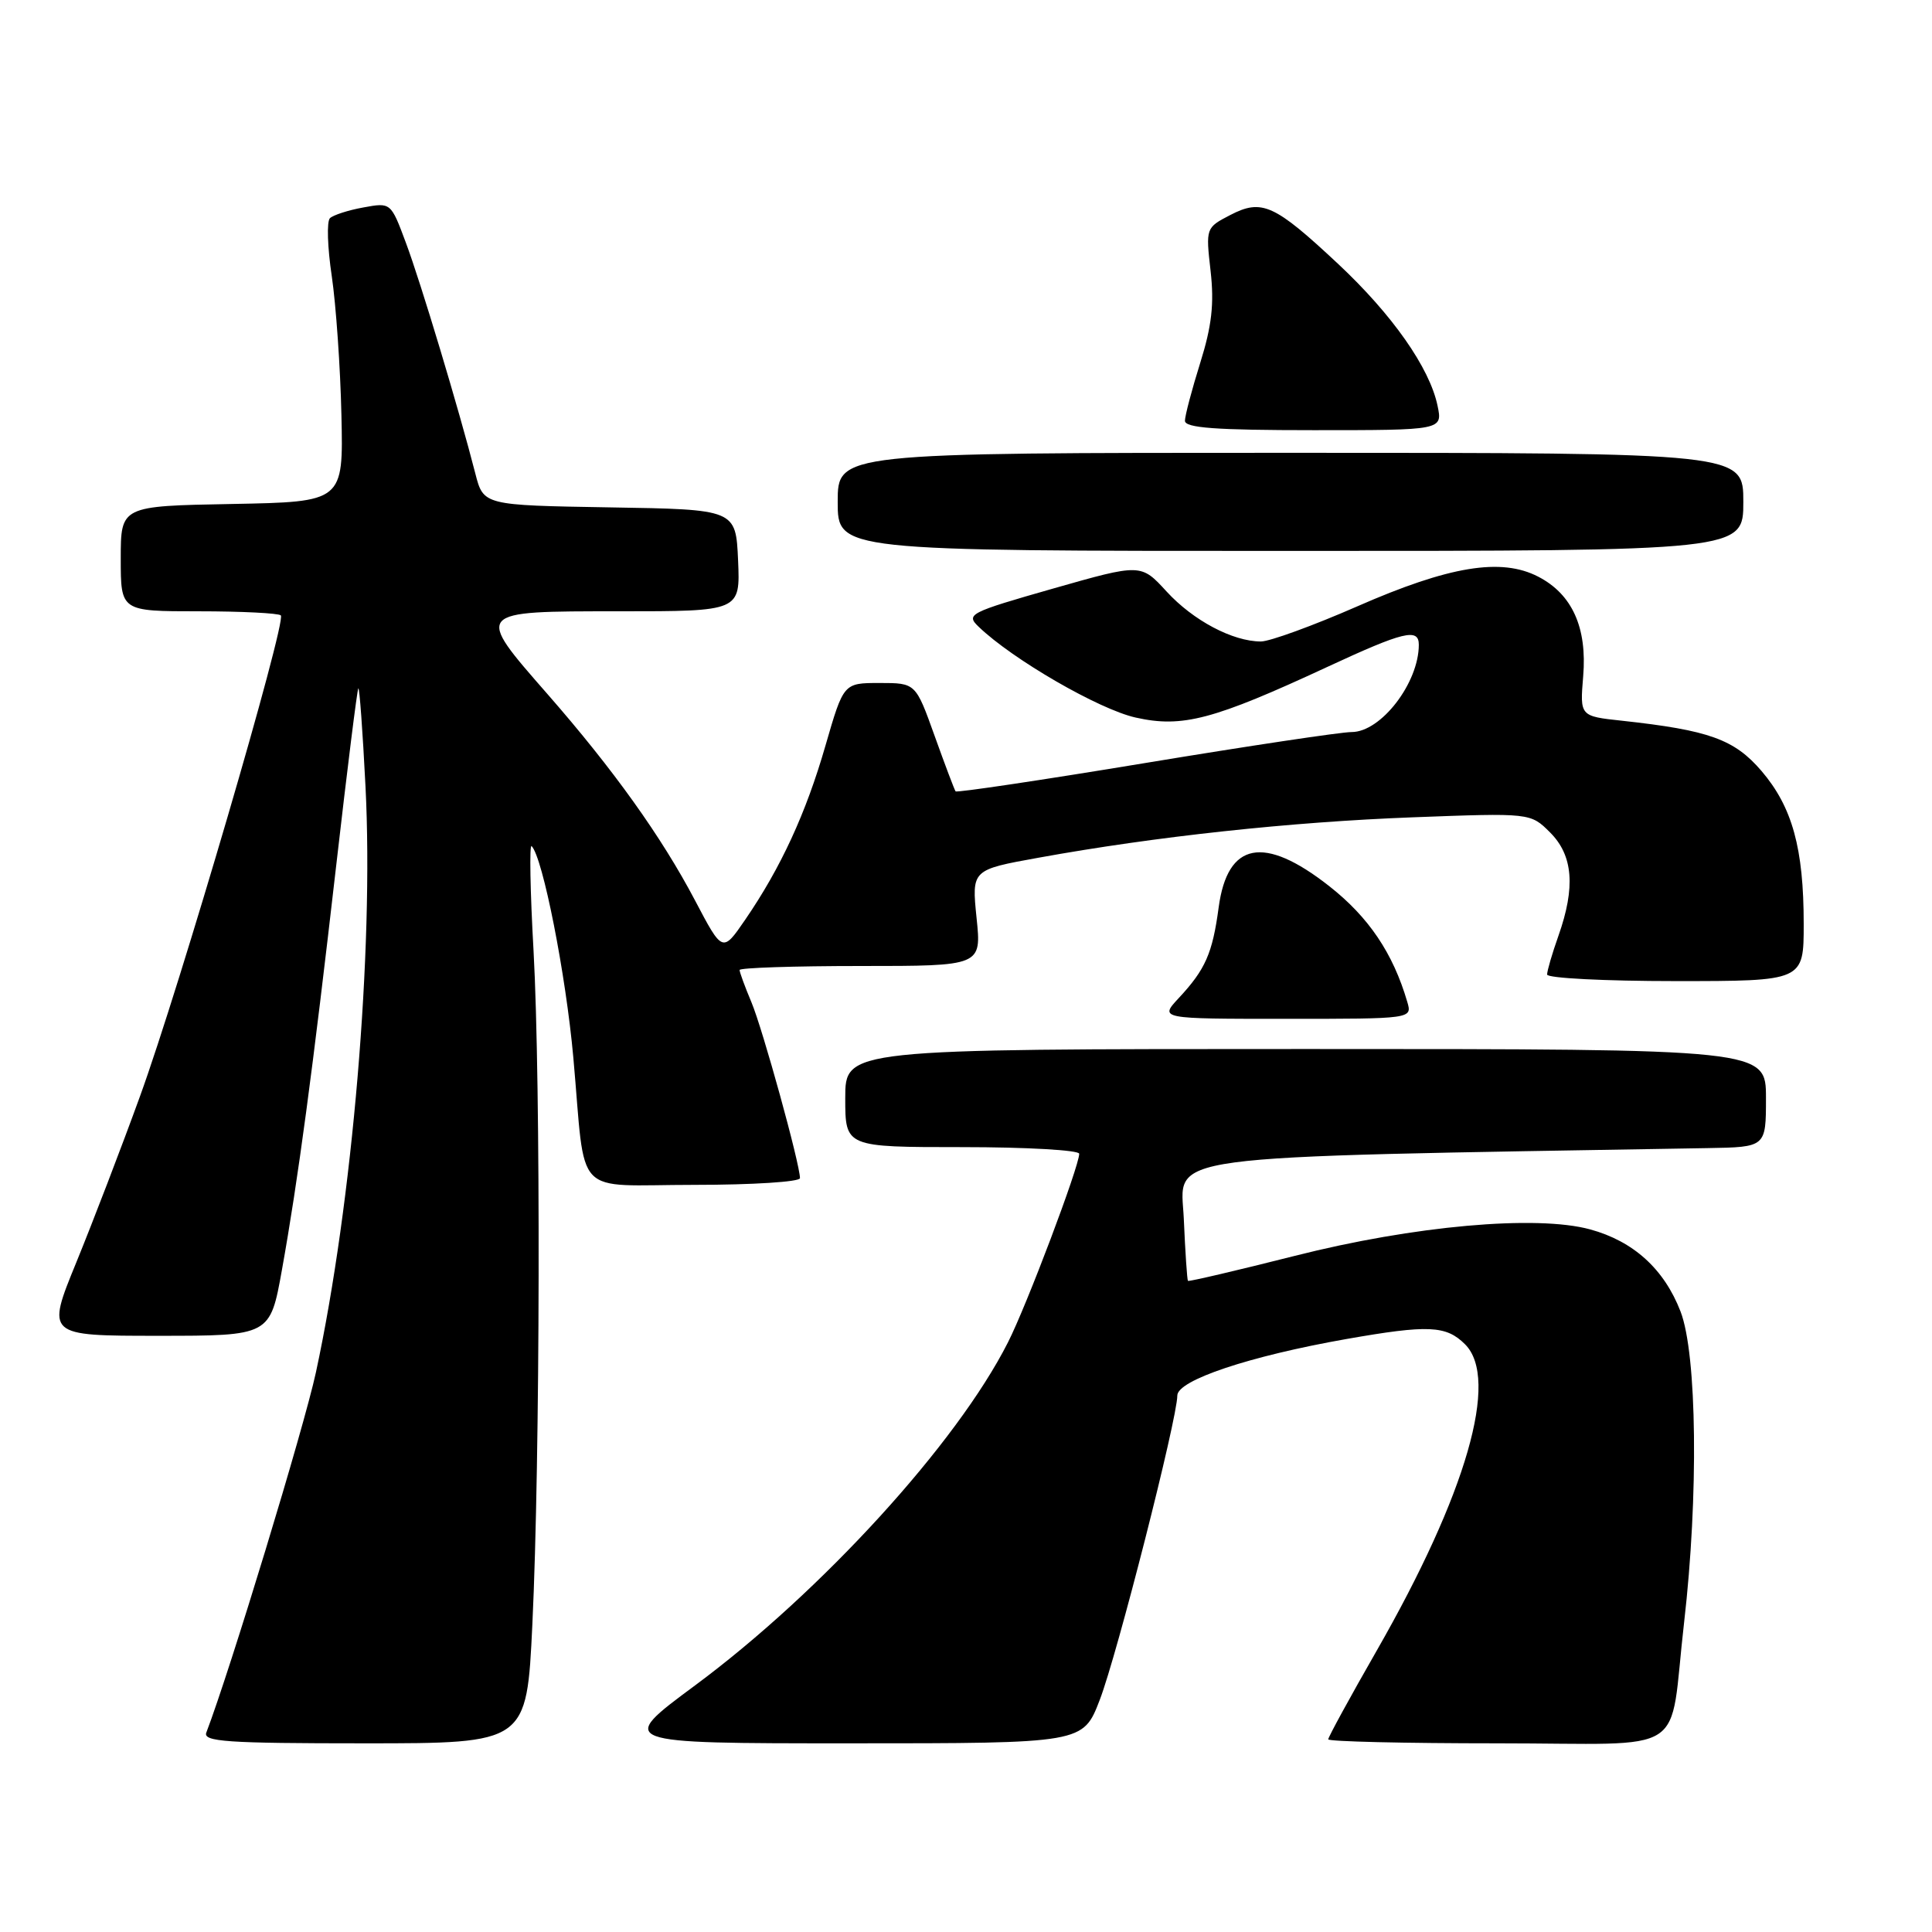 <?xml version="1.0" encoding="UTF-8" standalone="no"?>
<!DOCTYPE svg PUBLIC "-//W3C//DTD SVG 1.1//EN" "http://www.w3.org/Graphics/SVG/1.1/DTD/svg11.dtd" >
<svg xmlns="http://www.w3.org/2000/svg" xmlns:xlink="http://www.w3.org/1999/xlink" version="1.1" viewBox="0 0 256 256">
 <g >
 <path fill="currentColor"
d=" M 70.54 215.25 C 71.58 193.43 71.66 143.45 70.70 126.03 C 70.25 118.07 70.14 111.81 70.44 112.11 C 71.92 113.59 74.98 129.11 75.97 140.14 C 77.67 159.08 75.69 157.00 92.02 157.00 C 99.71 157.00 106.00 156.60 106.00 156.11 C 106.00 154.25 101.06 136.34 99.56 132.78 C 98.70 130.74 98.00 128.82 98.00 128.53 C 98.00 128.24 105.21 128.00 114.03 128.00 C 130.06 128.00 130.06 128.00 129.40 121.63 C 128.75 115.25 128.75 115.25 137.62 113.65 C 153.11 110.84 171.01 108.91 187.15 108.30 C 202.80 107.71 202.80 107.71 205.40 110.31 C 208.44 113.35 208.78 117.55 206.50 124.00 C 205.67 126.34 205.00 128.64 205.00 129.13 C 205.00 129.61 212.65 130.00 222.00 130.00 C 239.00 130.00 239.00 130.00 239.00 122.44 C 239.00 112.39 237.49 106.94 233.41 102.16 C 229.81 97.96 226.47 96.76 214.92 95.50 C 209.34 94.90 209.34 94.90 209.78 89.61 C 210.32 83.16 208.32 78.73 203.82 76.41 C 198.92 73.87 192.03 75.00 179.86 80.34 C 174.01 82.90 168.25 85.00 167.08 85.00 C 163.35 85.00 158.10 82.22 154.58 78.38 C 151.18 74.67 151.18 74.67 139.53 77.99 C 128.39 81.17 127.95 81.40 129.69 83.06 C 134.18 87.38 145.63 94.00 150.48 95.08 C 156.67 96.47 160.78 95.38 175.90 88.36 C 185.98 83.68 188.00 83.19 188.00 85.43 C 188.00 90.49 182.99 97.00 179.10 97.00 C 177.69 97.00 165.37 98.85 151.71 101.11 C 138.05 103.37 126.76 105.05 126.62 104.86 C 126.47 104.66 125.22 101.35 123.84 97.50 C 121.33 90.50 121.33 90.50 116.55 90.50 C 111.78 90.50 111.78 90.50 109.38 98.79 C 106.80 107.75 103.47 114.97 98.74 121.87 C 95.74 126.24 95.74 126.24 92.10 119.32 C 87.67 110.90 81.29 101.97 72.57 92.00 C 62.87 80.91 62.79 81.00 82.05 81.00 C 98.09 81.00 98.09 81.00 97.80 74.25 C 97.50 67.50 97.50 67.50 80.78 67.23 C 64.06 66.95 64.06 66.95 62.98 62.73 C 60.83 54.32 55.74 37.38 53.78 32.16 C 51.79 26.82 51.79 26.82 48.14 27.49 C 46.14 27.85 44.15 28.50 43.72 28.91 C 43.28 29.33 43.39 32.78 43.96 36.58 C 44.52 40.39 45.10 48.67 45.24 55.00 C 45.50 66.50 45.50 66.50 30.75 66.78 C 16.00 67.05 16.00 67.05 16.00 74.03 C 16.00 81.00 16.00 81.00 26.33 81.00 C 32.02 81.00 36.91 81.25 37.21 81.54 C 38.00 82.33 23.77 130.90 18.54 145.29 C 16.10 152.01 12.31 161.89 10.12 167.25 C 6.13 177.00 6.13 177.00 20.96 177.00 C 35.79 177.00 35.79 177.00 37.36 168.25 C 39.48 156.46 41.42 141.97 44.57 114.50 C 46.02 101.85 47.33 91.37 47.48 91.21 C 47.63 91.04 48.06 96.89 48.43 104.21 C 49.54 125.88 46.71 159.35 41.86 181.85 C 40.29 189.13 30.47 221.39 27.34 229.57 C 26.87 230.78 30.03 231.00 48.29 231.00 C 69.79 231.00 69.79 231.00 70.54 215.25 Z  M 145.72 225.25 C 148.02 219.29 156.00 187.96 156.00 184.92 C 156.00 182.89 165.56 179.69 178.39 177.43 C 189.26 175.52 191.62 175.62 194.13 178.13 C 198.71 182.71 194.32 197.95 182.42 218.72 C 178.89 224.88 176.00 230.17 176.00 230.47 C 176.00 230.76 186.09 231.00 198.42 231.00 C 224.30 231.00 221.06 233.09 223.15 215.00 C 225.08 198.28 224.87 179.45 222.68 173.78 C 220.51 168.16 216.45 164.47 210.70 162.90 C 203.58 160.96 187.32 162.41 171.56 166.41 C 163.89 168.35 157.52 169.84 157.41 169.72 C 157.30 169.60 157.05 165.90 156.86 161.50 C 156.47 152.80 152.05 153.40 226.25 152.13 C 234.00 152.00 234.00 152.00 234.00 145.50 C 234.00 139.00 234.00 139.00 173.00 139.00 C 112.00 139.00 112.00 139.00 112.00 145.50 C 112.00 152.00 112.00 152.00 127.50 152.00 C 136.03 152.00 143.00 152.40 143.00 152.88 C 143.00 154.55 136.04 172.99 133.56 177.87 C 126.78 191.27 108.87 210.89 92.12 223.31 C 81.73 231.00 81.73 231.00 112.62 231.00 C 143.51 231.00 143.51 231.00 145.72 225.25 Z  M 186.47 132.75 C 184.58 126.30 181.36 121.52 176.12 117.41 C 167.47 110.62 162.65 111.55 161.48 120.23 C 160.66 126.34 159.72 128.46 156.19 132.25 C 153.63 135.00 153.63 135.00 170.38 135.00 C 187.13 135.00 187.13 135.00 186.47 132.75 Z  M 231.00 66.50 C 231.00 60.00 231.00 60.00 171.00 60.00 C 111.00 60.00 111.00 60.00 111.00 66.50 C 111.00 73.00 111.00 73.00 171.00 73.00 C 231.00 73.00 231.00 73.00 231.00 66.50 Z  M 190.48 53.75 C 189.43 48.73 184.49 41.69 177.31 34.97 C 168.86 27.07 167.21 26.32 163.02 28.49 C 159.78 30.17 159.76 30.20 160.41 35.91 C 160.90 40.26 160.57 43.18 159.04 48.07 C 157.93 51.61 157.02 55.06 157.01 55.75 C 157.00 56.70 161.08 57.00 174.08 57.00 C 191.16 57.00 191.16 57.00 190.48 53.75 Z "/>
</g>
</svg>